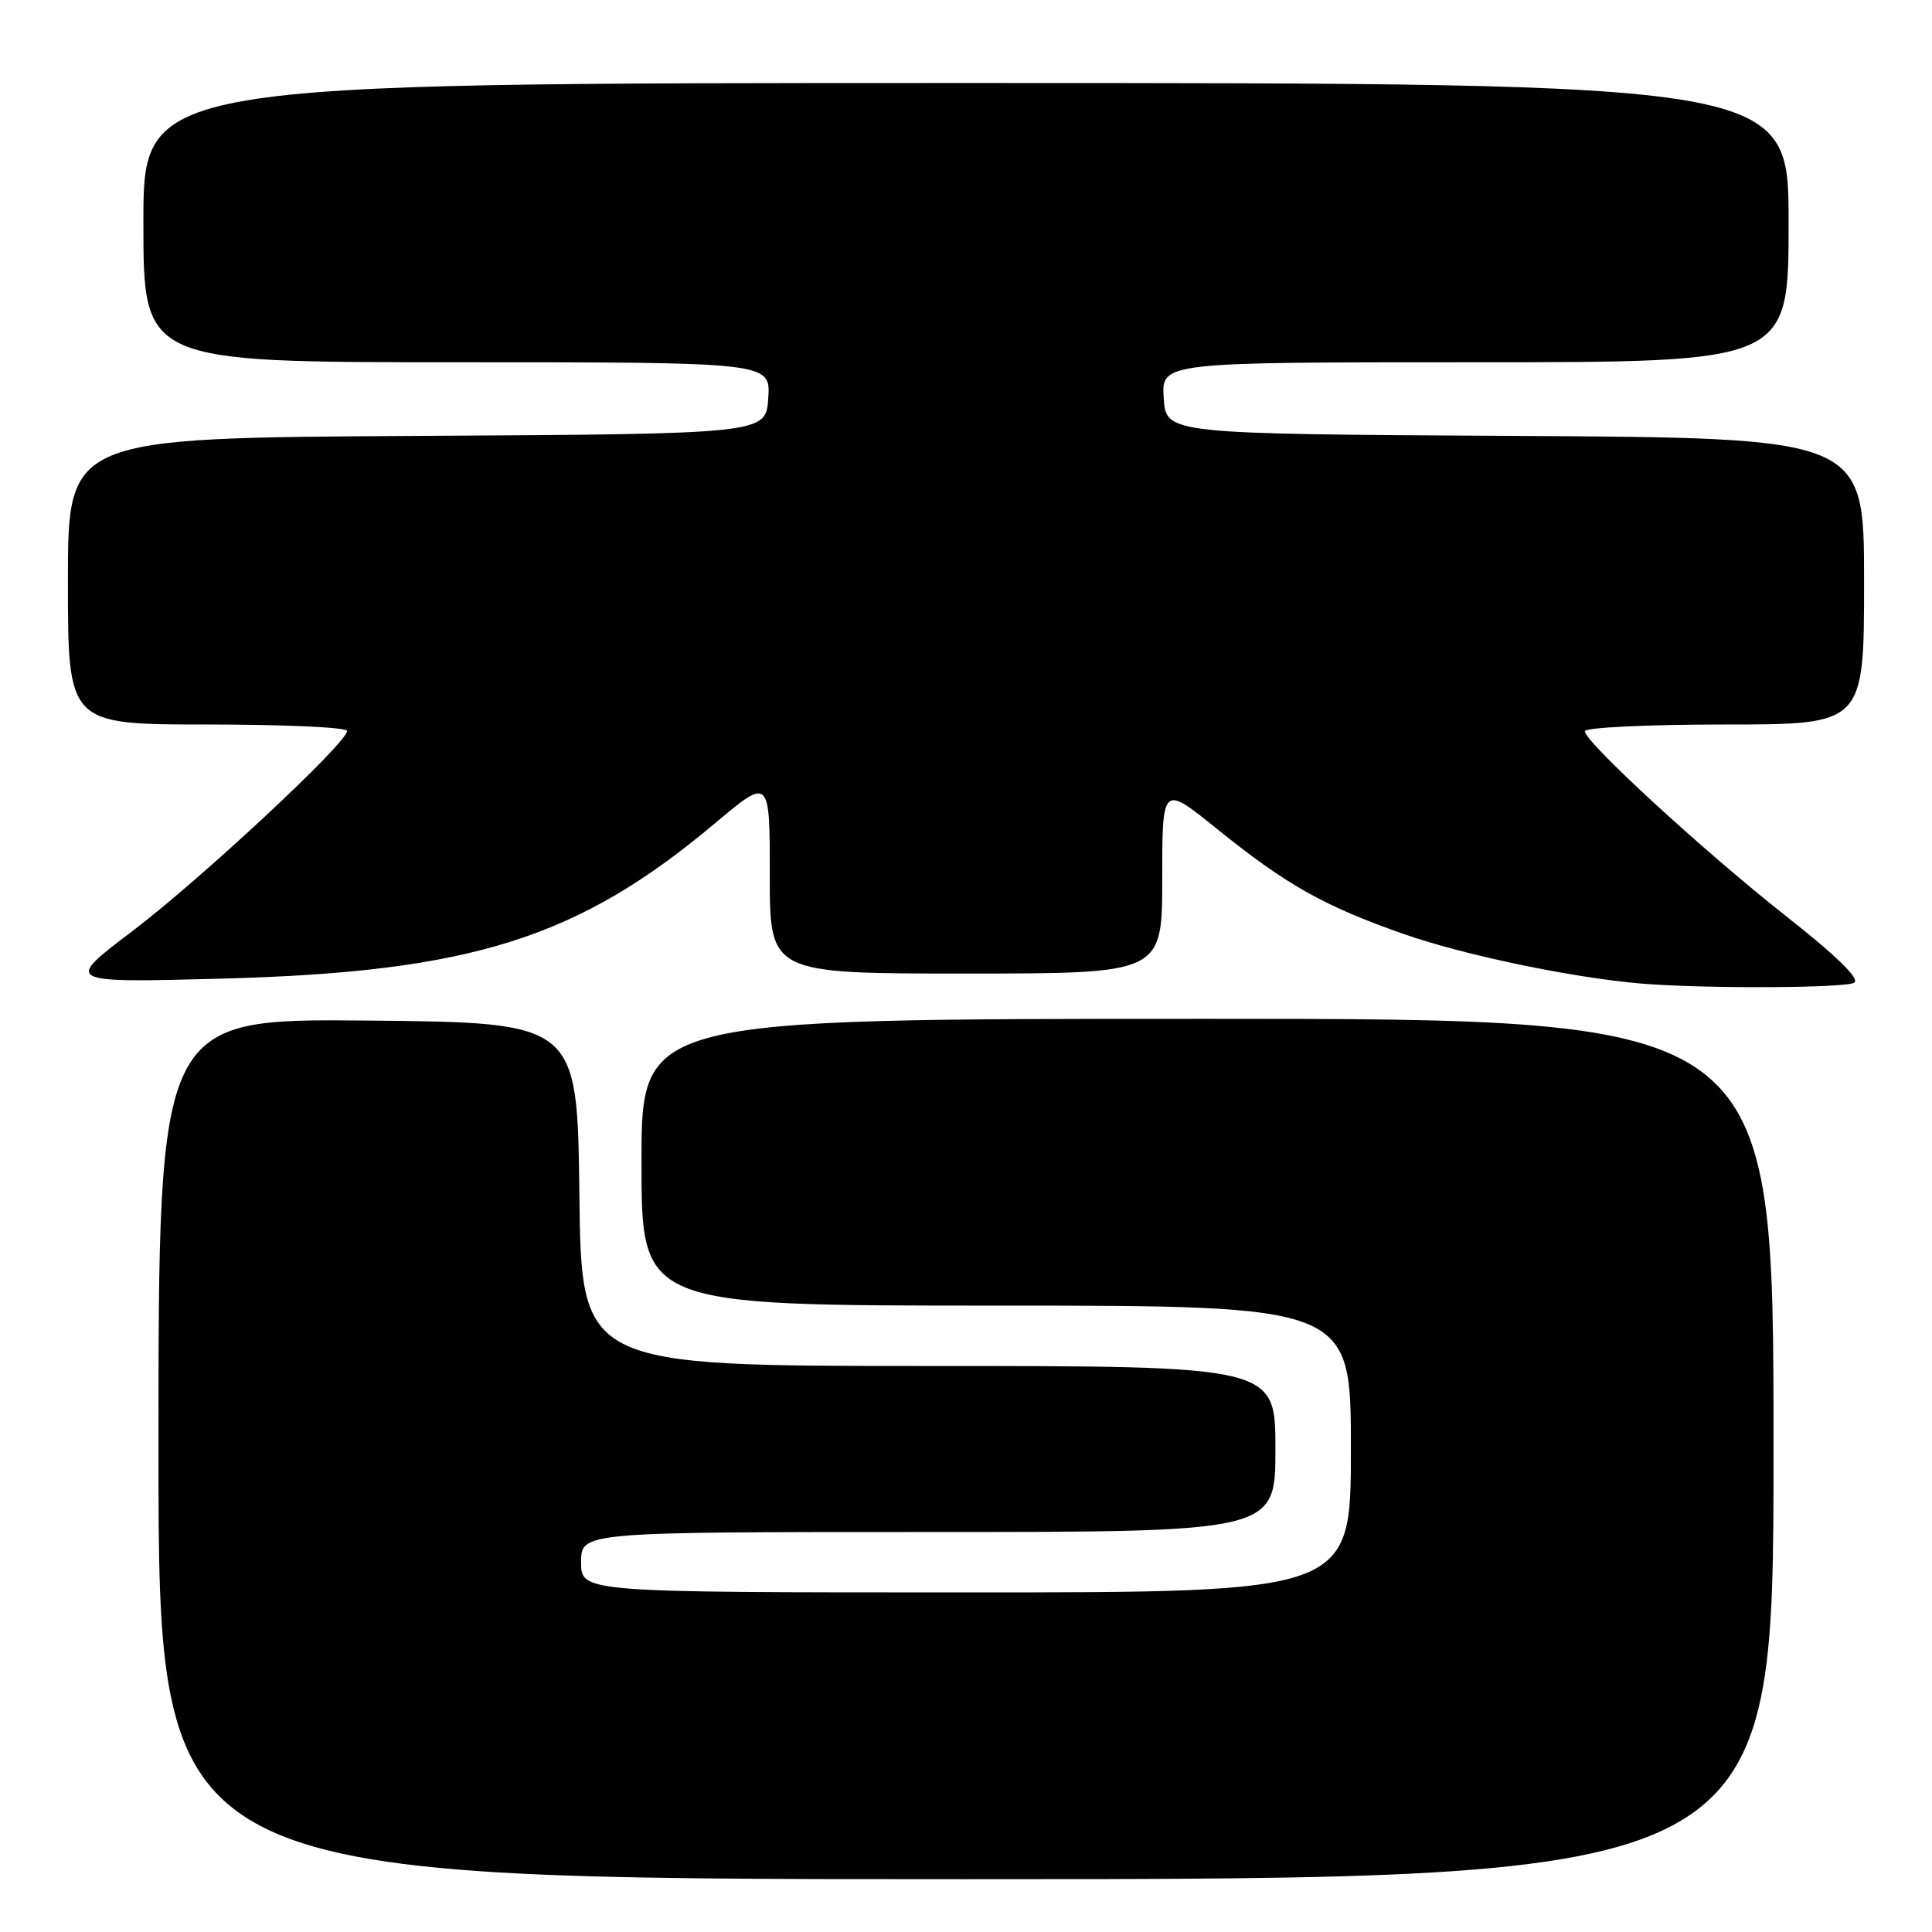 <?xml version="1.0" encoding="UTF-8" standalone="no"?>
<!DOCTYPE svg PUBLIC "-//W3C//DTD SVG 1.1//EN" "http://www.w3.org/Graphics/SVG/1.1/DTD/svg11.dtd" >
<svg xmlns="http://www.w3.org/2000/svg" xmlns:xlink="http://www.w3.org/1999/xlink" version="1.1" viewBox="0 0 256 256">
 <g >
 <path fill="currentColor"
d=" M 235.00 192.00 C 235.00 135.00 235.00 135.00 160.00 135.00 C 85.00 135.00 85.00 135.00 85.00 154.00 C 85.00 173.00 85.00 173.00 132.00 173.00 C 179.00 173.00 179.00 173.00 179.00 192.00 C 179.00 211.00 179.00 211.00 128.00 211.00 C 77.00 211.00 77.00 211.00 77.00 207.00 C 77.00 203.00 77.00 203.00 123.00 203.00 C 169.00 203.00 169.00 203.00 169.00 192.00 C 169.00 181.00 169.00 181.00 123.02 181.00 C 77.04 181.00 77.04 181.00 76.77 158.25 C 76.50 135.50 76.50 135.50 48.75 135.23 C 21.00 134.97 21.00 134.97 21.00 191.98 C 21.00 249.00 21.00 249.00 128.00 249.00 C 235.00 249.00 235.00 249.00 235.00 192.00 Z  M 245.70 130.21 C 246.47 129.71 243.35 126.66 236.76 121.47 C 225.80 112.84 210.00 98.33 210.00 96.89 C 210.00 96.40 218.32 96.00 228.50 96.00 C 247.00 96.00 247.00 96.00 247.00 77.01 C 247.00 58.02 247.00 58.02 200.75 57.76 C 154.50 57.50 154.50 57.50 154.20 52.75 C 153.89 48.00 153.89 48.00 195.45 48.00 C 237.00 48.00 237.00 48.00 237.00 29.50 C 237.00 11.00 237.00 11.00 128.00 11.00 C 19.00 11.00 19.00 11.00 19.00 29.50 C 19.00 48.00 19.00 48.00 60.55 48.00 C 102.11 48.00 102.11 48.00 101.80 52.75 C 101.50 57.50 101.50 57.50 55.25 57.76 C 9.00 58.02 9.00 58.02 9.00 77.01 C 9.00 96.00 9.00 96.00 27.50 96.00 C 37.67 96.00 46.00 96.38 46.00 96.85 C 46.00 98.43 26.56 116.55 17.50 123.41 C 8.50 130.23 8.50 130.23 29.50 129.67 C 62.49 128.79 76.59 124.34 94.75 109.08 C 102.00 102.99 102.00 102.99 102.00 115.99 C 102.00 129.00 102.00 129.00 128.00 129.00 C 154.00 129.00 154.00 129.00 154.00 116.49 C 154.00 103.97 154.00 103.97 161.25 109.83 C 170.45 117.25 175.41 120.05 186.00 123.76 C 193.97 126.56 208.41 129.57 217.50 130.33 C 225.77 131.02 244.55 130.94 245.70 130.21 Z "/>
</g>
</svg>